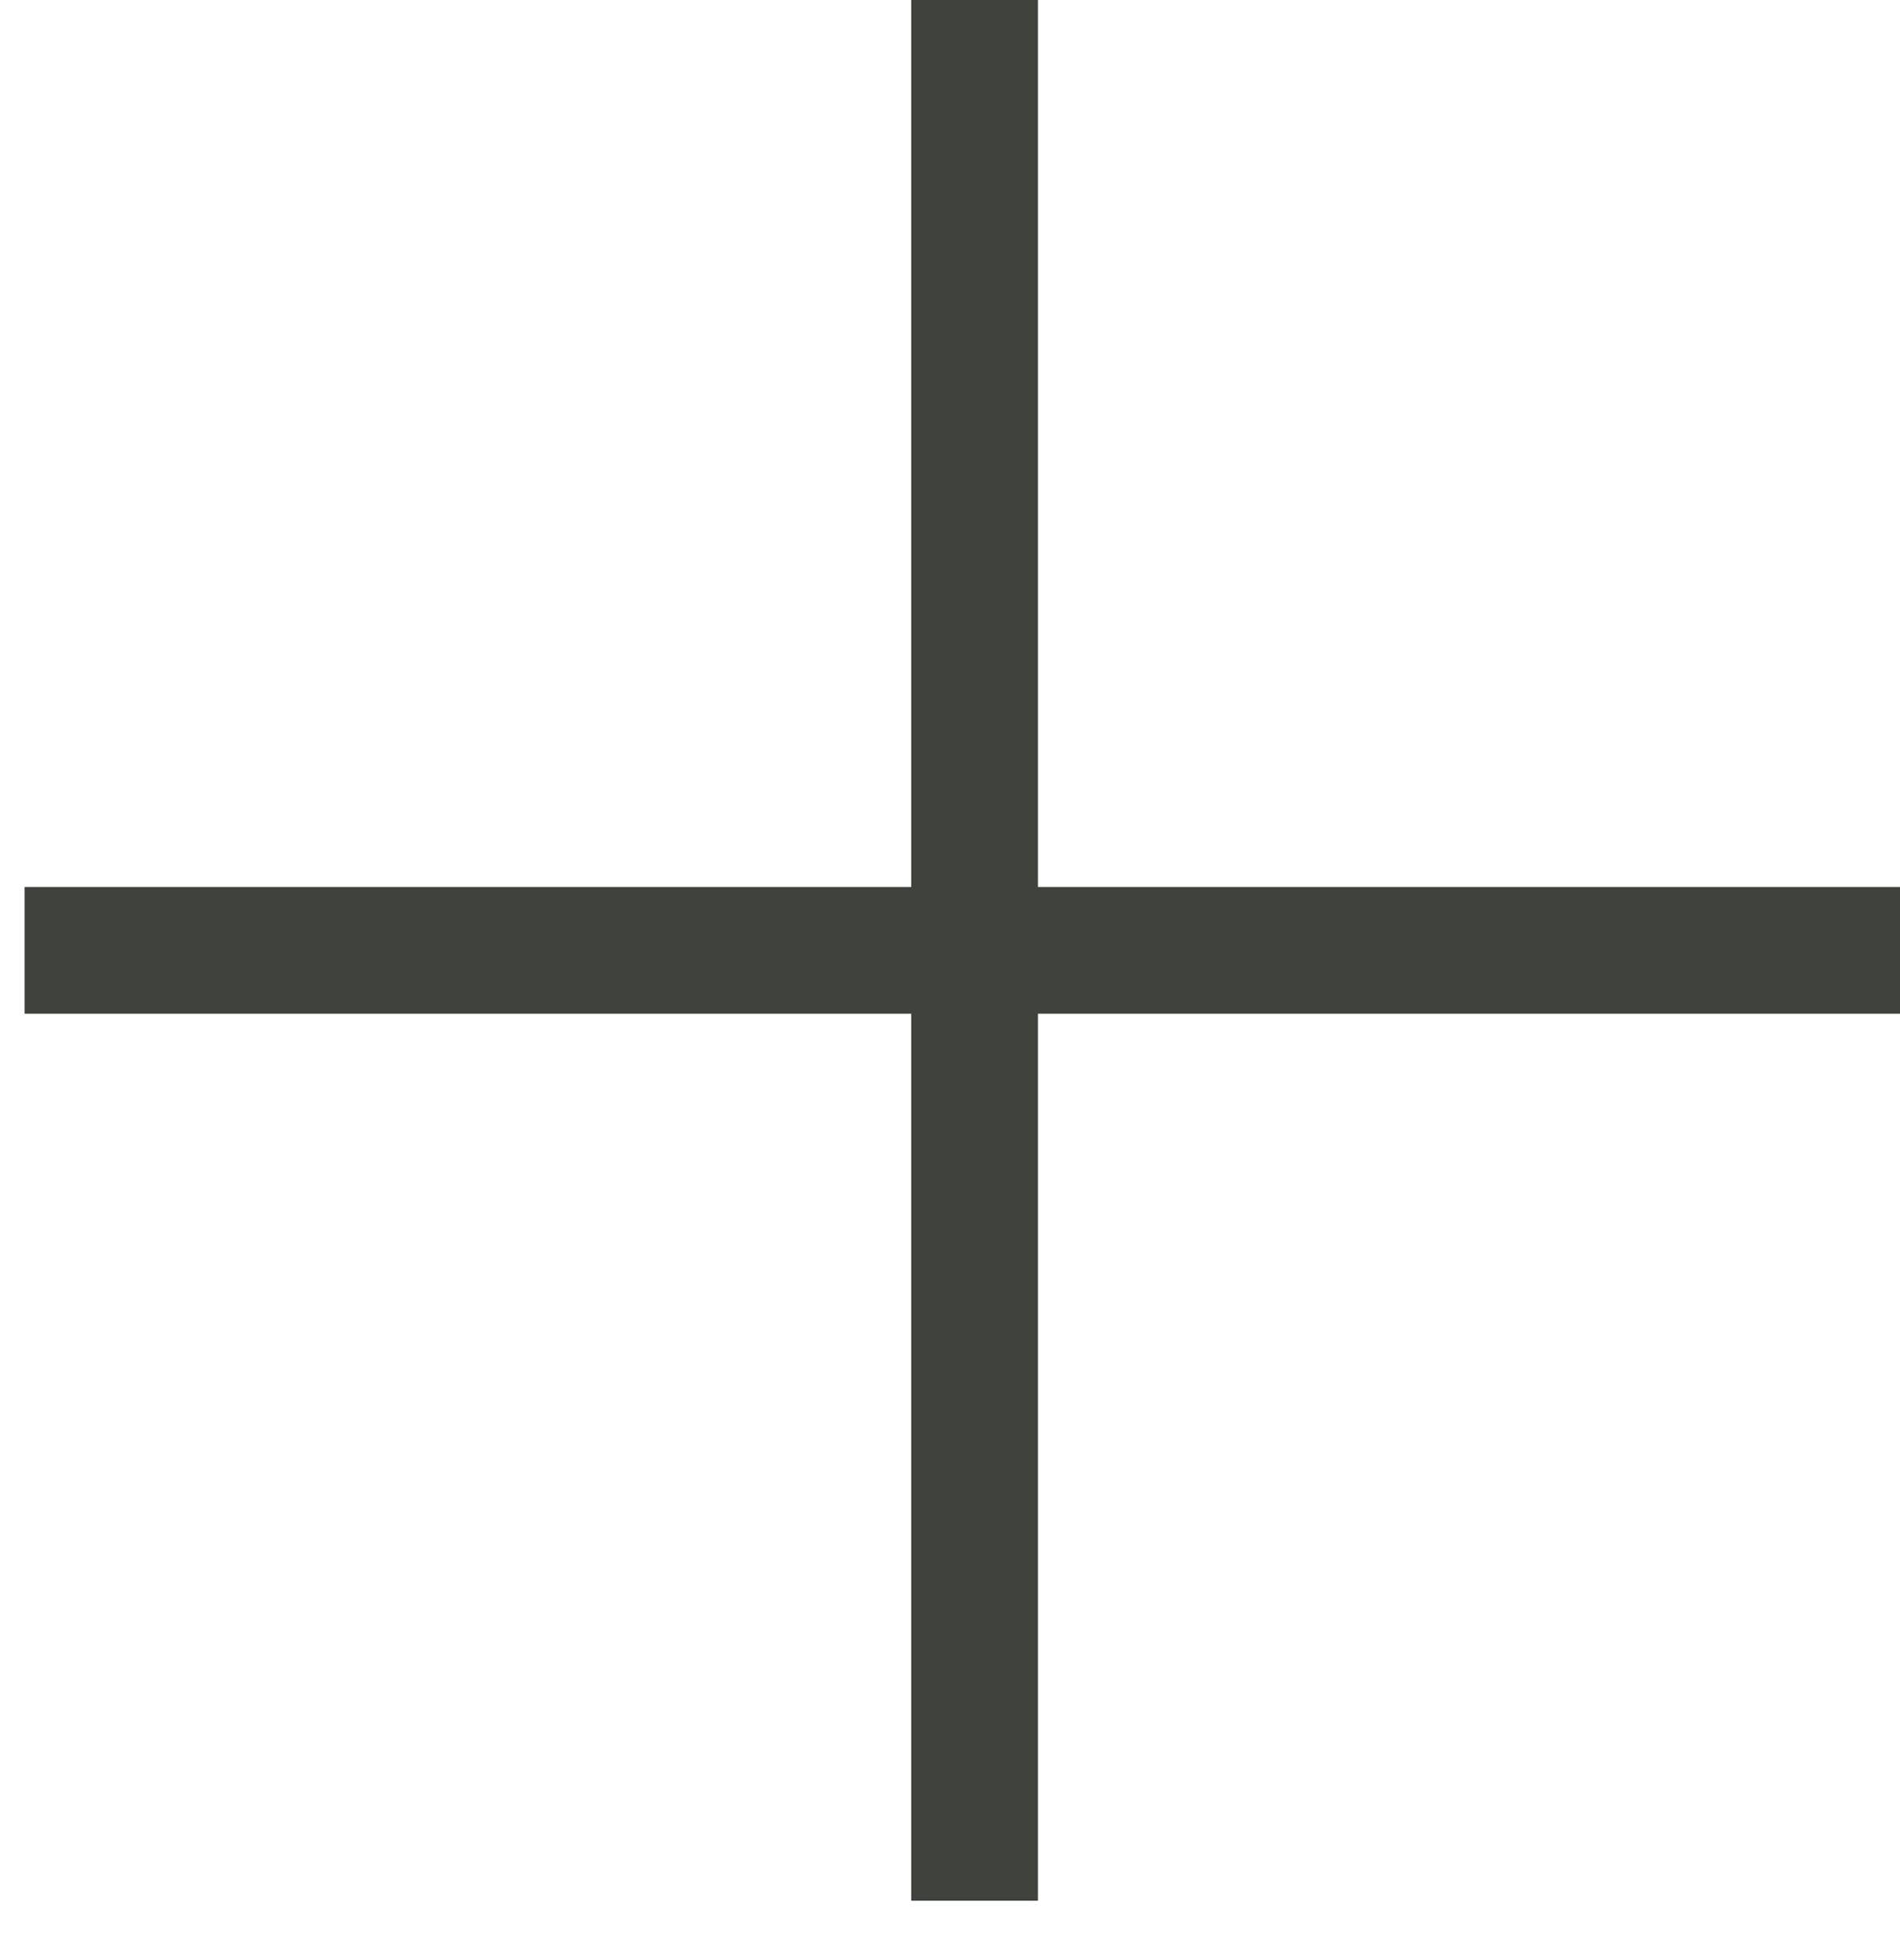 <svg width="32" height="33" viewBox="0 0 32 33" fill="none" xmlns="http://www.w3.org/2000/svg">
<path d="M0.414 17.067L0.414 14.933L32.414 14.933L32.414 17.067L0.414 17.067Z" fill="#40423D"/>
<path d="M15.347 -6.52757e-07L17.481 -7.46008e-07L17.481 32L15.347 32L15.347 -6.52757e-07Z" fill="#40423D"/>
</svg>
